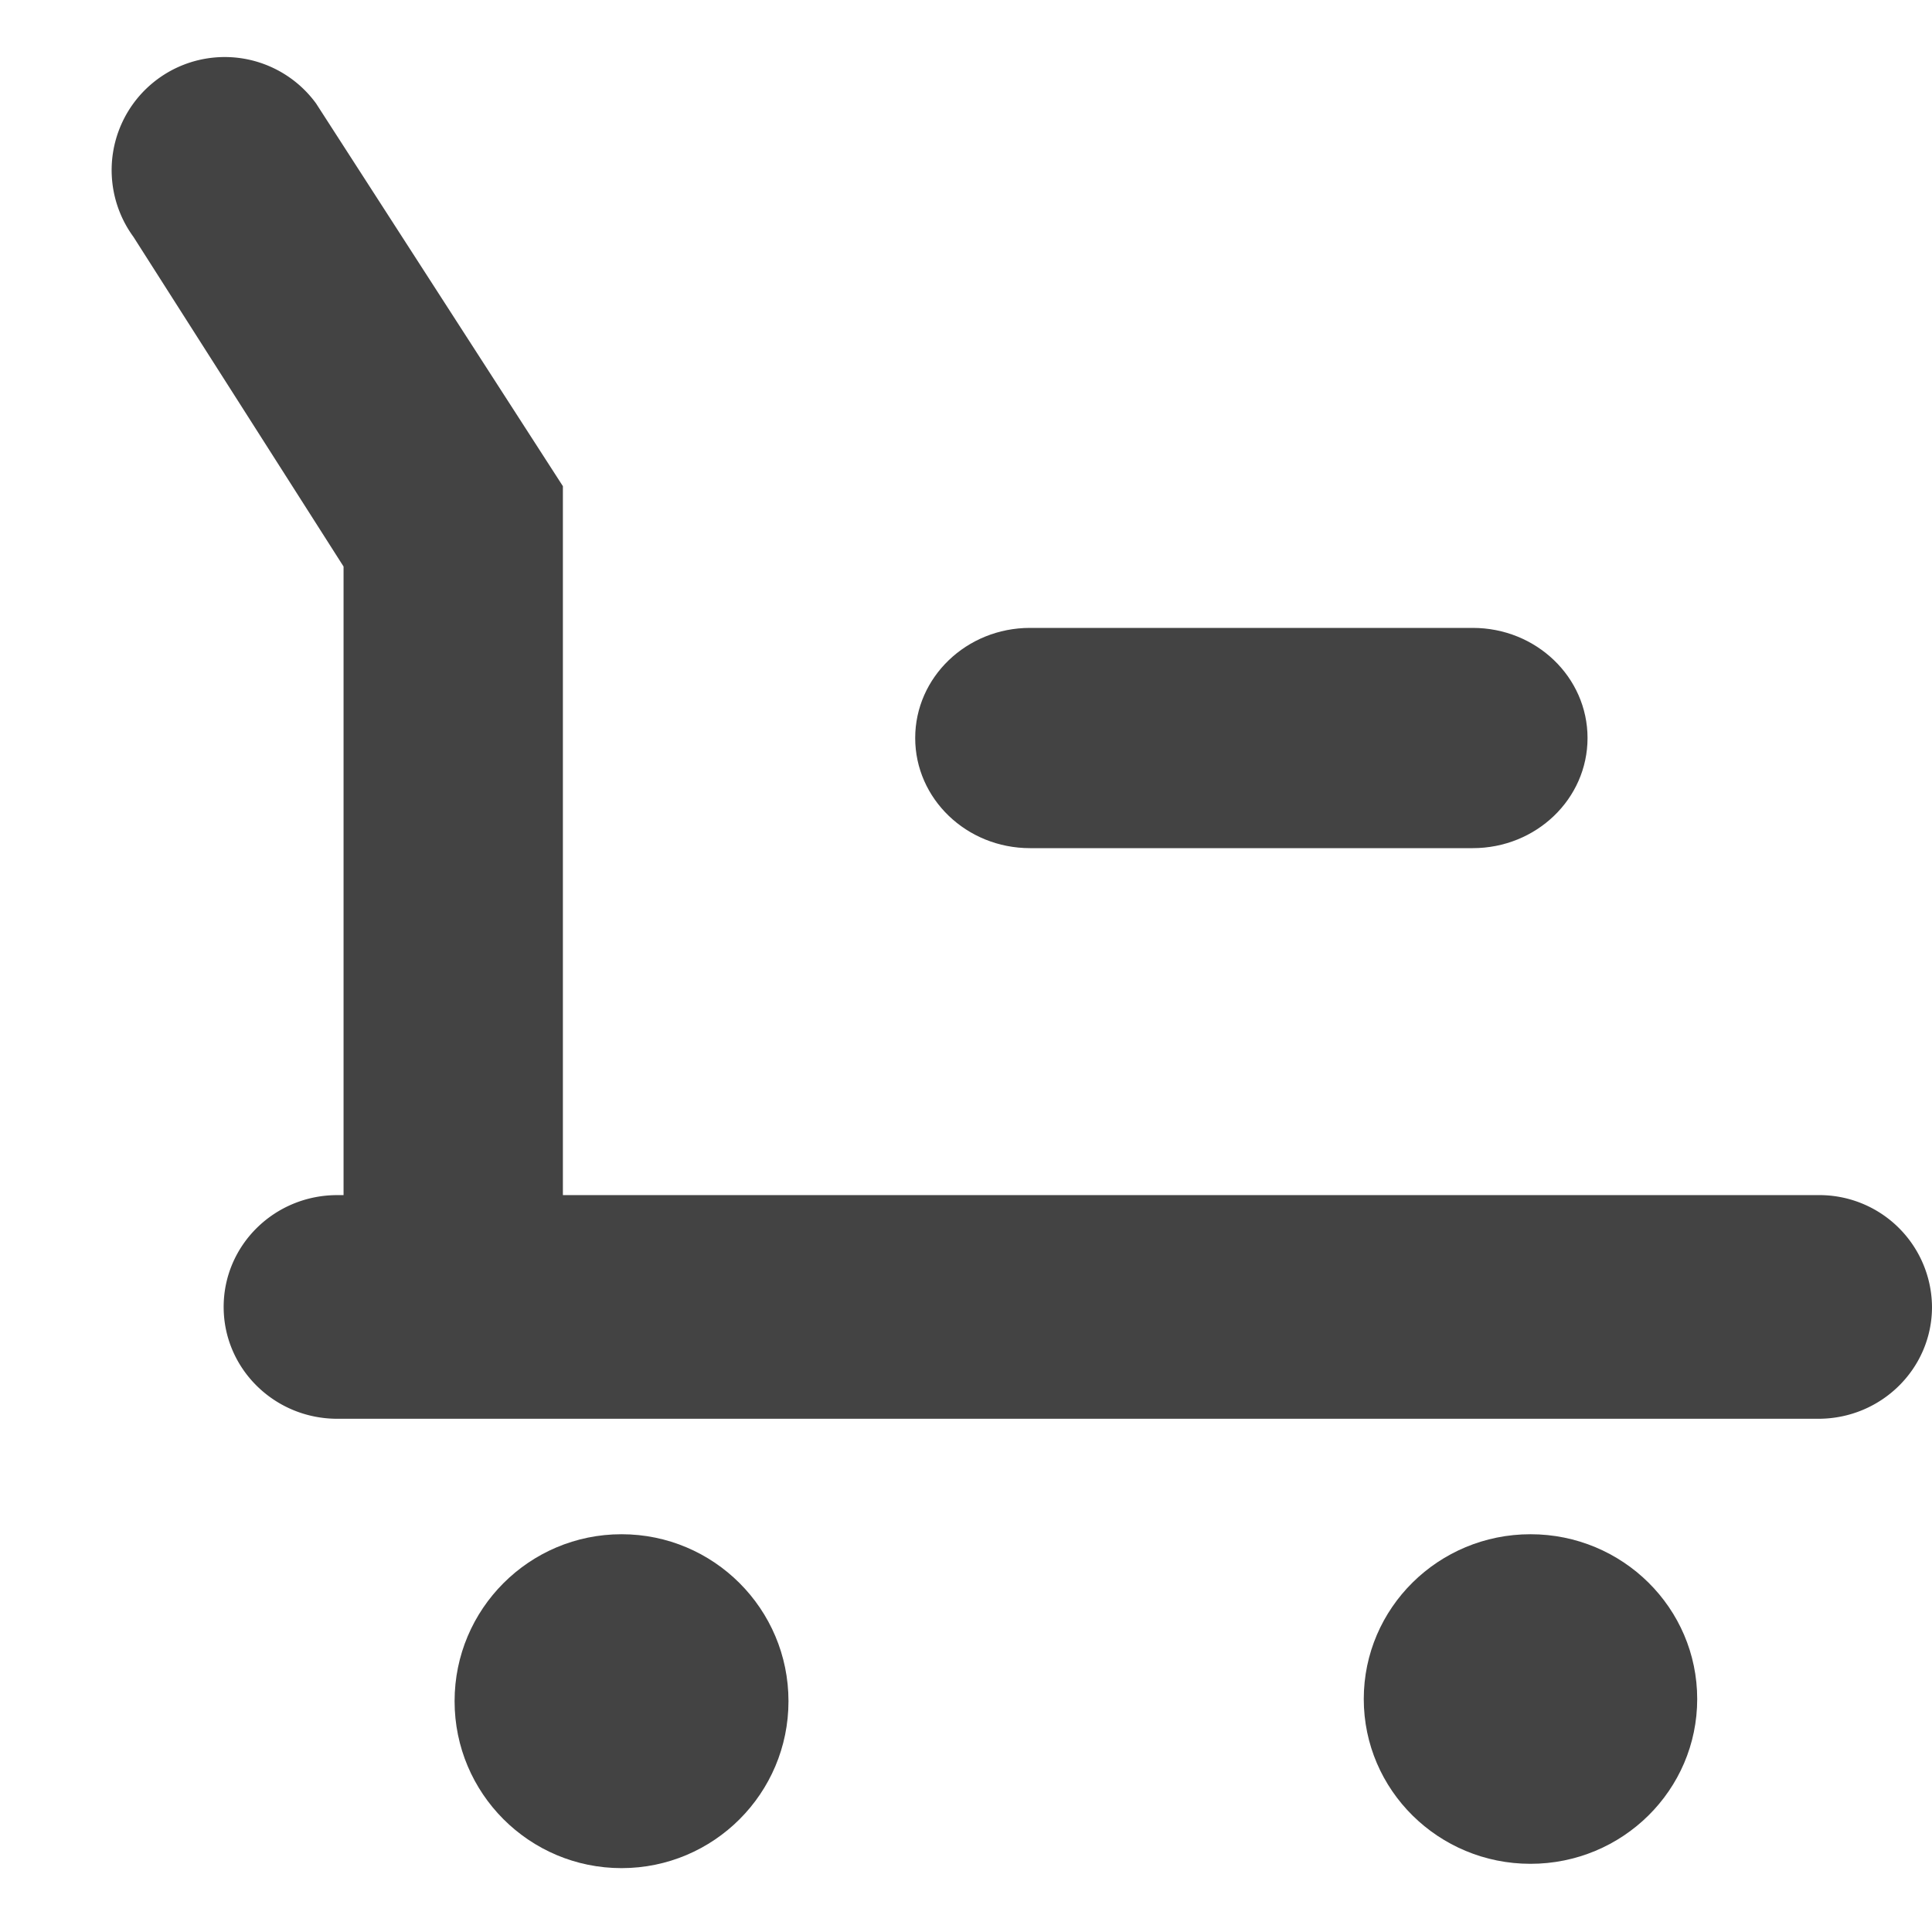 <svg viewBox="0 0 17 16" xmlns="http://www.w3.org/2000/svg" class="si-glyph si-glyph-strolley-remove" height="1em" width="1em">
  <g fill="#434343" fill-rule="evenodd">
    <g transform="translate(1)">
      <circle cx="4.469" cy="14.469" r="1.469" class="si-glyph-fill"/>
      <ellipse cx="12.467" cy="14.45" rx="1.467" ry="1.45" class="si-glyph-fill"/>
      <path d="M15 10.016H3.953V3.778L1.781.41A.995.995 0 1 0 .174 1.584l1.849 2.901v5.531h-.055c-.553 0-1 .44-1 .984 0 .543.447.984 1 .984H15c.553 0 1-.441 1-.984a.991.991 0 0 0-1-.984Z" class="si-glyph-fill"/>
    </g>
    <path d="M12.959 5.025H9.063c-.558 0-1.01.434-1.01.969 0 .535.452.969 1.01.969h3.896c.559 0 1.01-.434 1.01-.969 0-.535-.451-.969-1.01-.969Z" class="si-glyph-fill"/>
  </g>
</svg>
